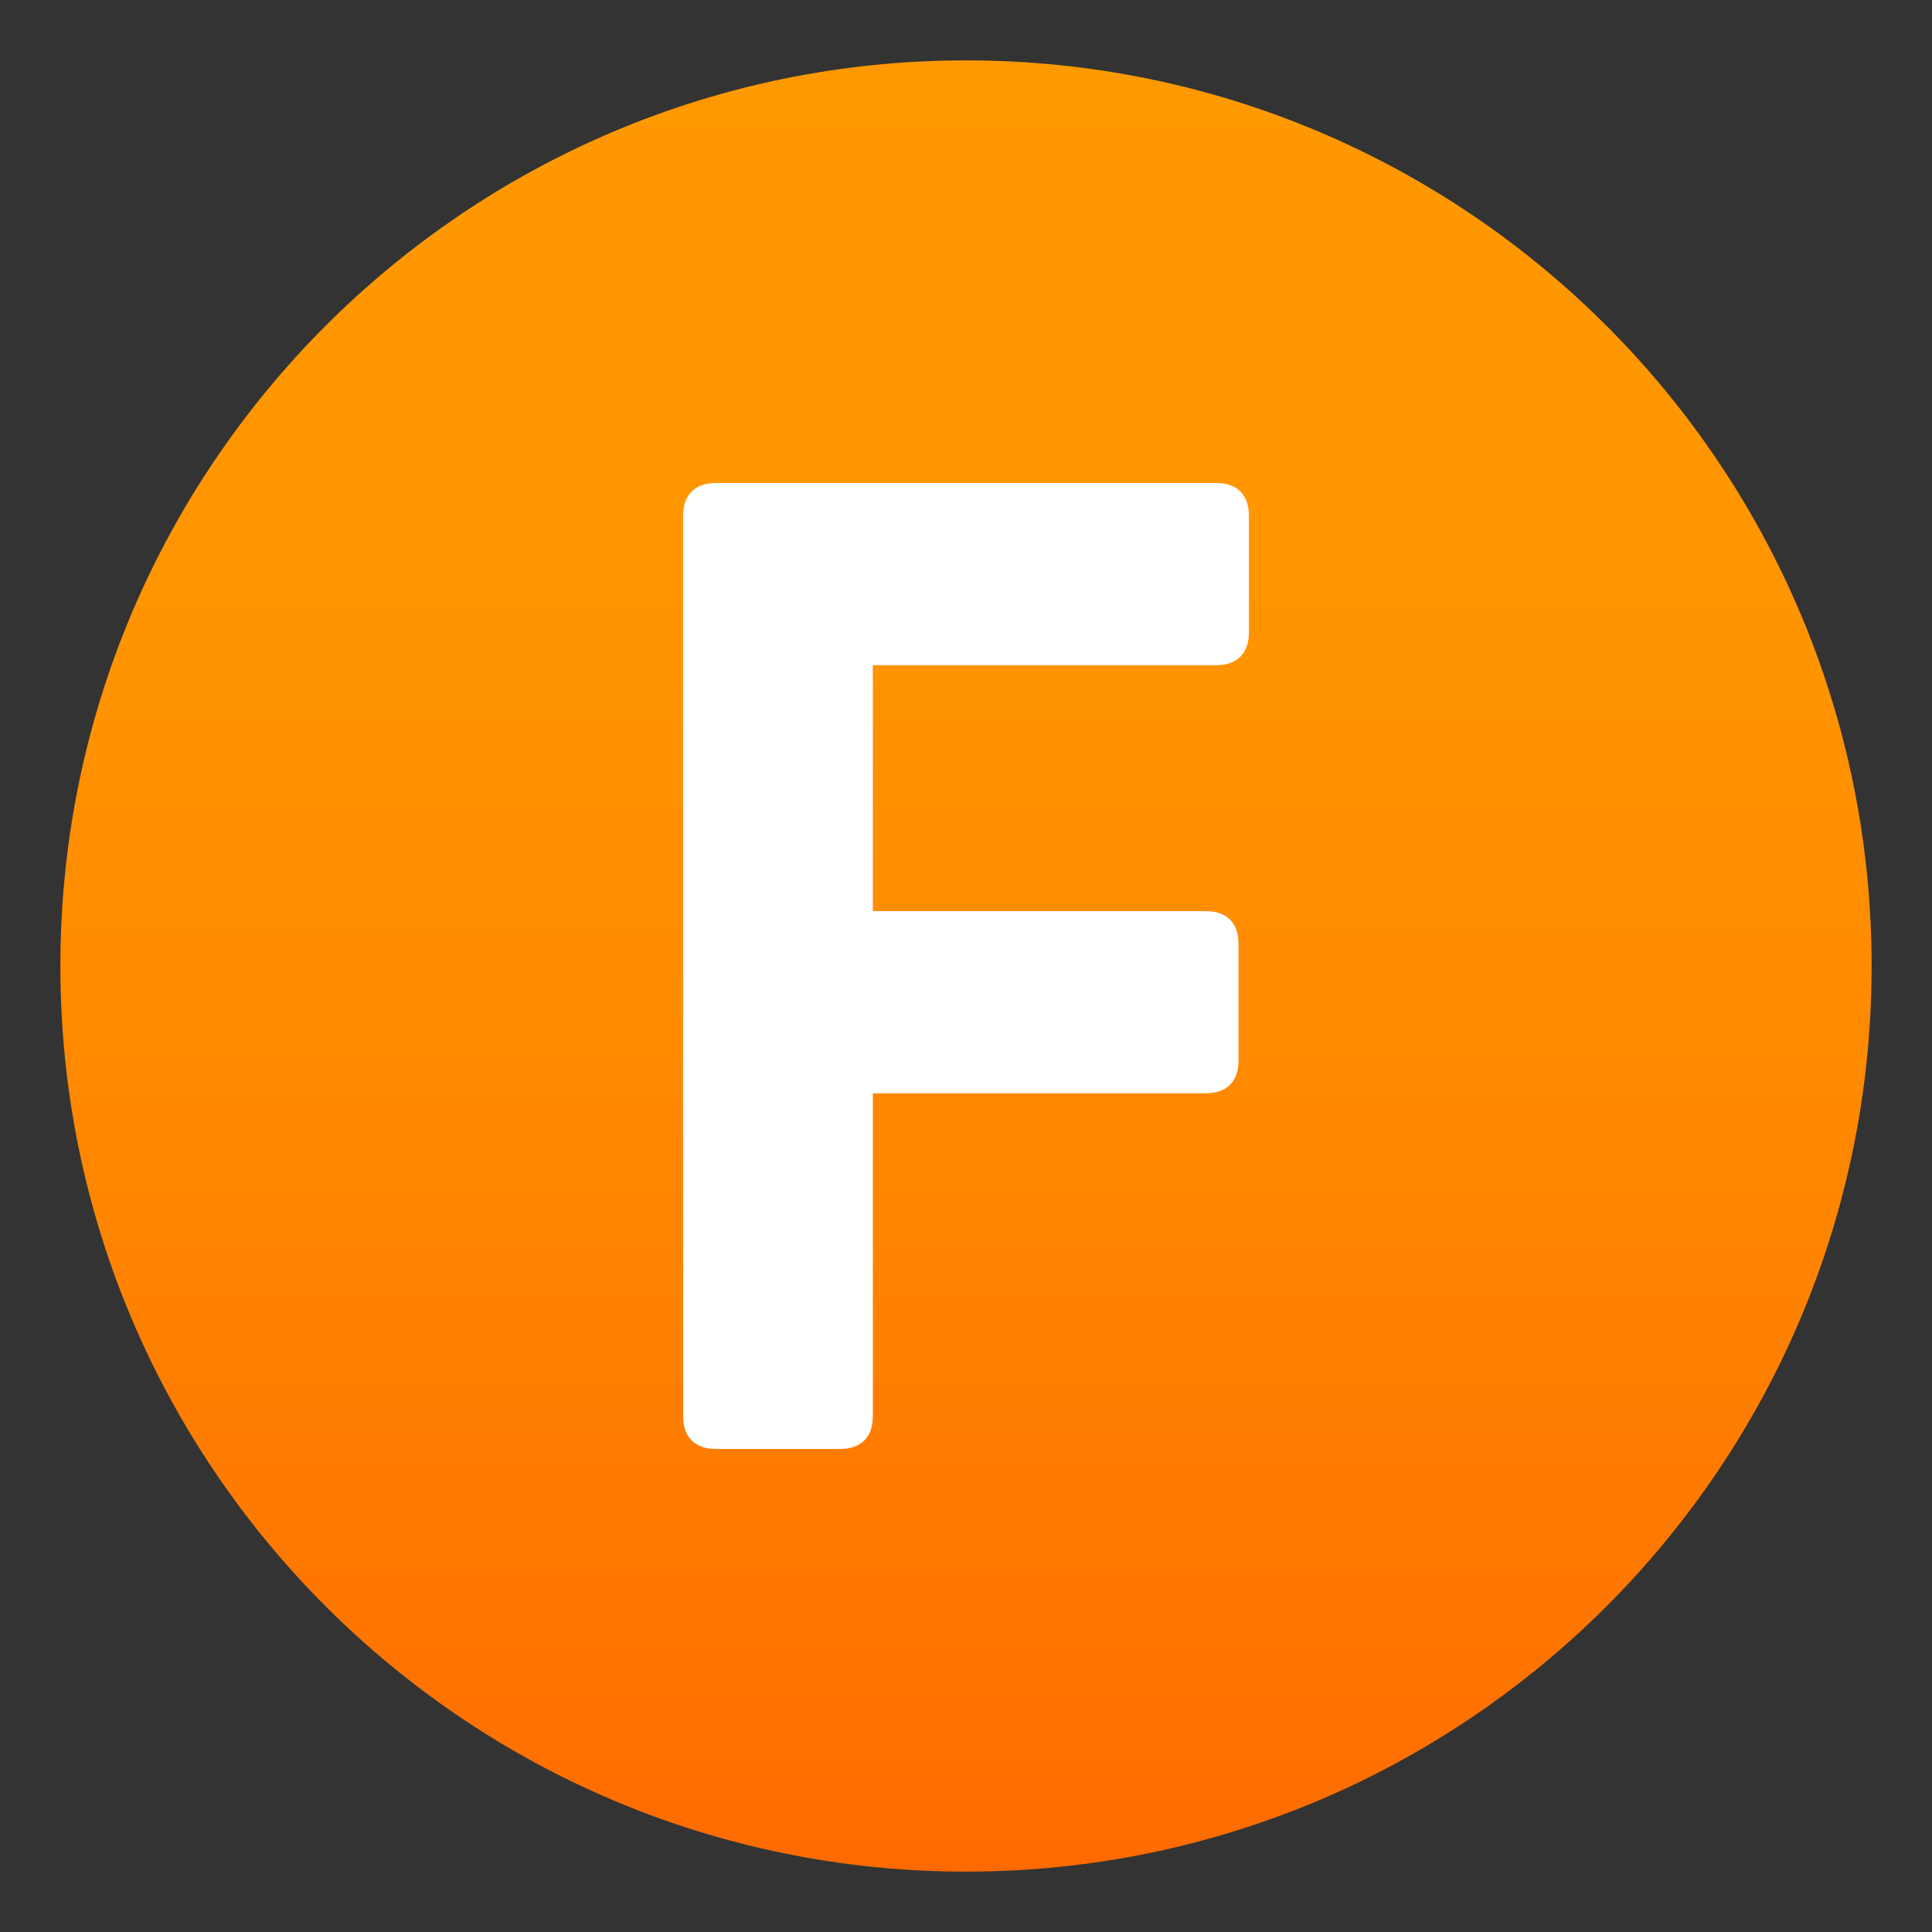 <svg enable-background="new 0 0 64 64" height="64" viewBox="0 0 64 64" width="64" xmlns="http://www.w3.org/2000/svg" xmlns:xlink="http://www.w3.org/1999/xlink"><rect x="0" y="0" width="64" height="64" fill="#333333" stroke="none"/><linearGradient id="a" gradientUnits="userSpaceOnUse" x1="32" x2="32" y1="2" y2="62.001"><stop offset="0" stop-color="#f90"/><stop offset=".287" stop-color="#ff9500"/><stop offset=".585" stop-color="#f80"/><stop offset=".887" stop-color="#ff7400"/><stop offset="1" stop-color="#ff6a00"/></linearGradient><path d="m2 32c0-16.564 13.439-30 30-30 16.572 0 30 13.436 30 30 0 16.57-13.428 30-30 30-16.561 0-30-13.43-30-30z" fill="url(#a)"/><path d="m41.372 17.086v3.862c0 .697-.389 1.086-1.086 1.086h-11.372v8.148h11.029c.697 0 1.085.389 1.085 1.086v3.862c0 .697-.388 1.086-1.085 1.086h-11.029v10.697c0 .697-.388 1.086-1.085 1.086h-4.114c-.697 0-1.086-.389-1.086-1.086v-29.827c0-.697.389-1.086 1.086-1.086h5.199 11.372c.697 0 1.086.389 1.086 1.086z" fill="#fff"/></svg>